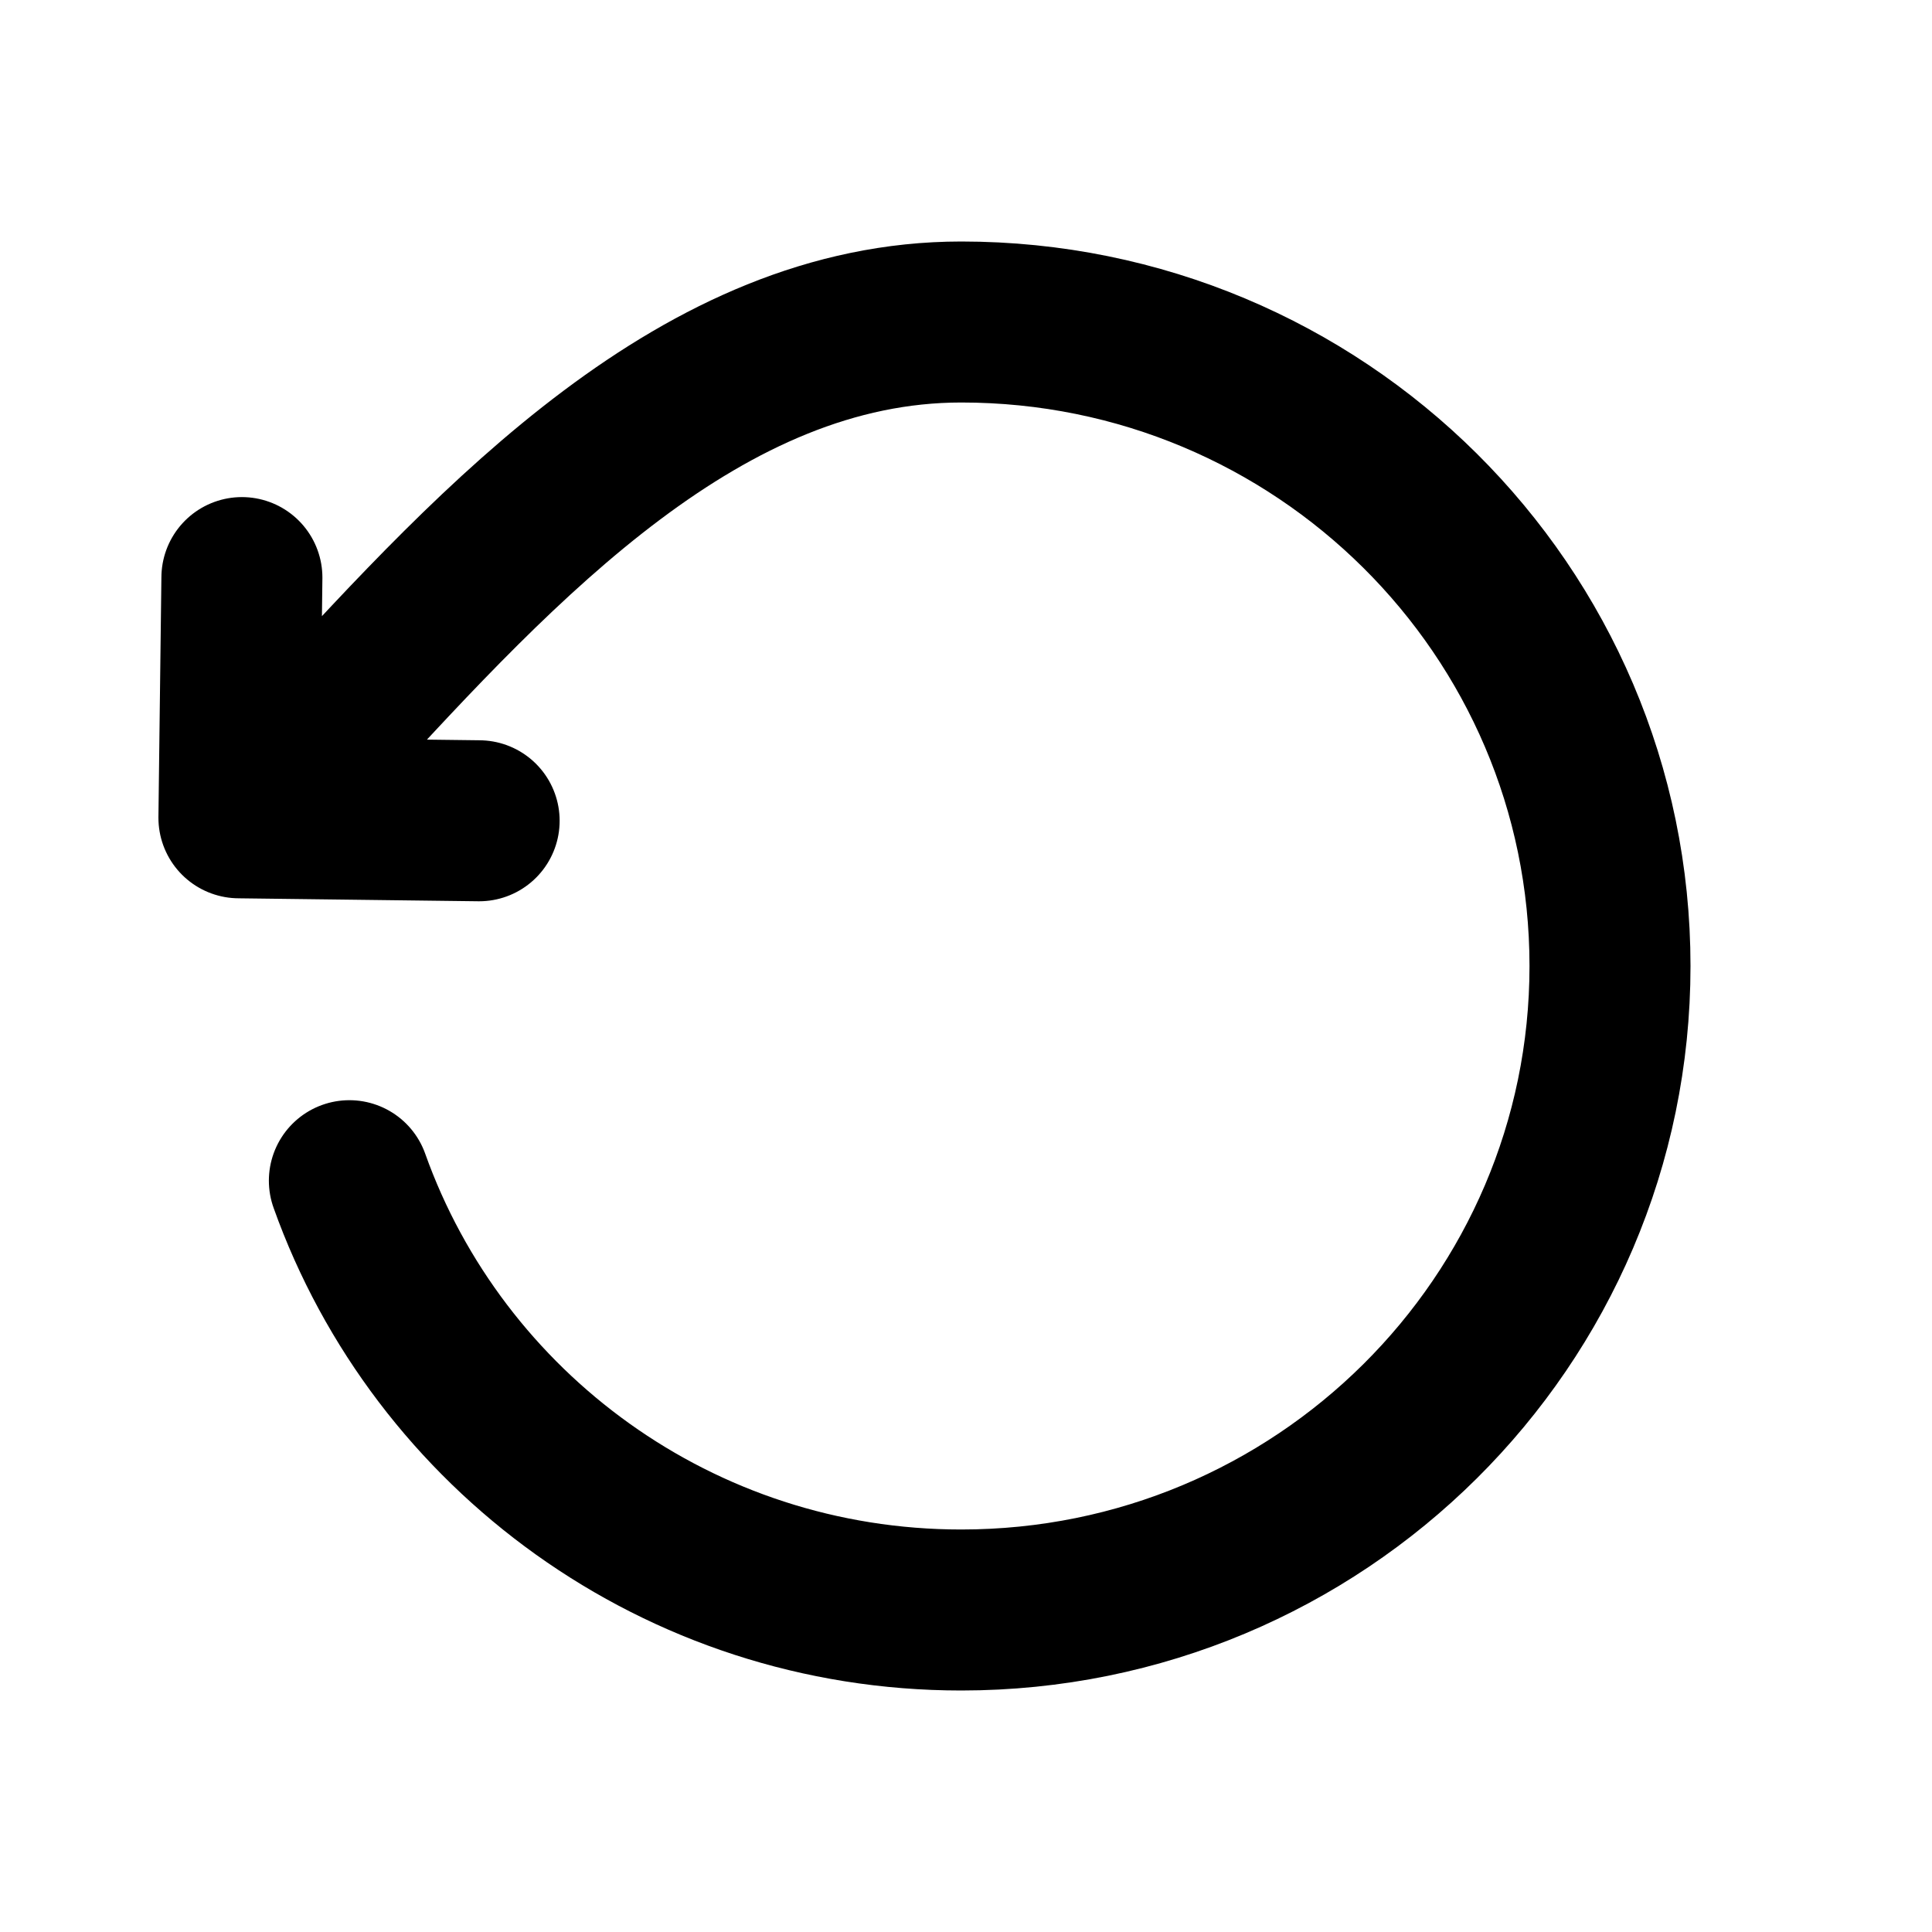 <svg width="24" height="24" viewBox="0 0 24 24" fill="none" xmlns="http://www.w3.org/2000/svg">
<path d="M4.34 14.667C5.447 17.774 8.432 20 11.941 20C16.392 20 20 16.418 20 12C20 7.582 16.392 4 11.941 4C8.729 4 6.222 6.704 4 9.127M3.005 7.175L2.968 10.159L5.952 10.196" stroke="currentColor" stroke-width="2" stroke-linecap="round" stroke-linejoin="round"/>
</svg>

